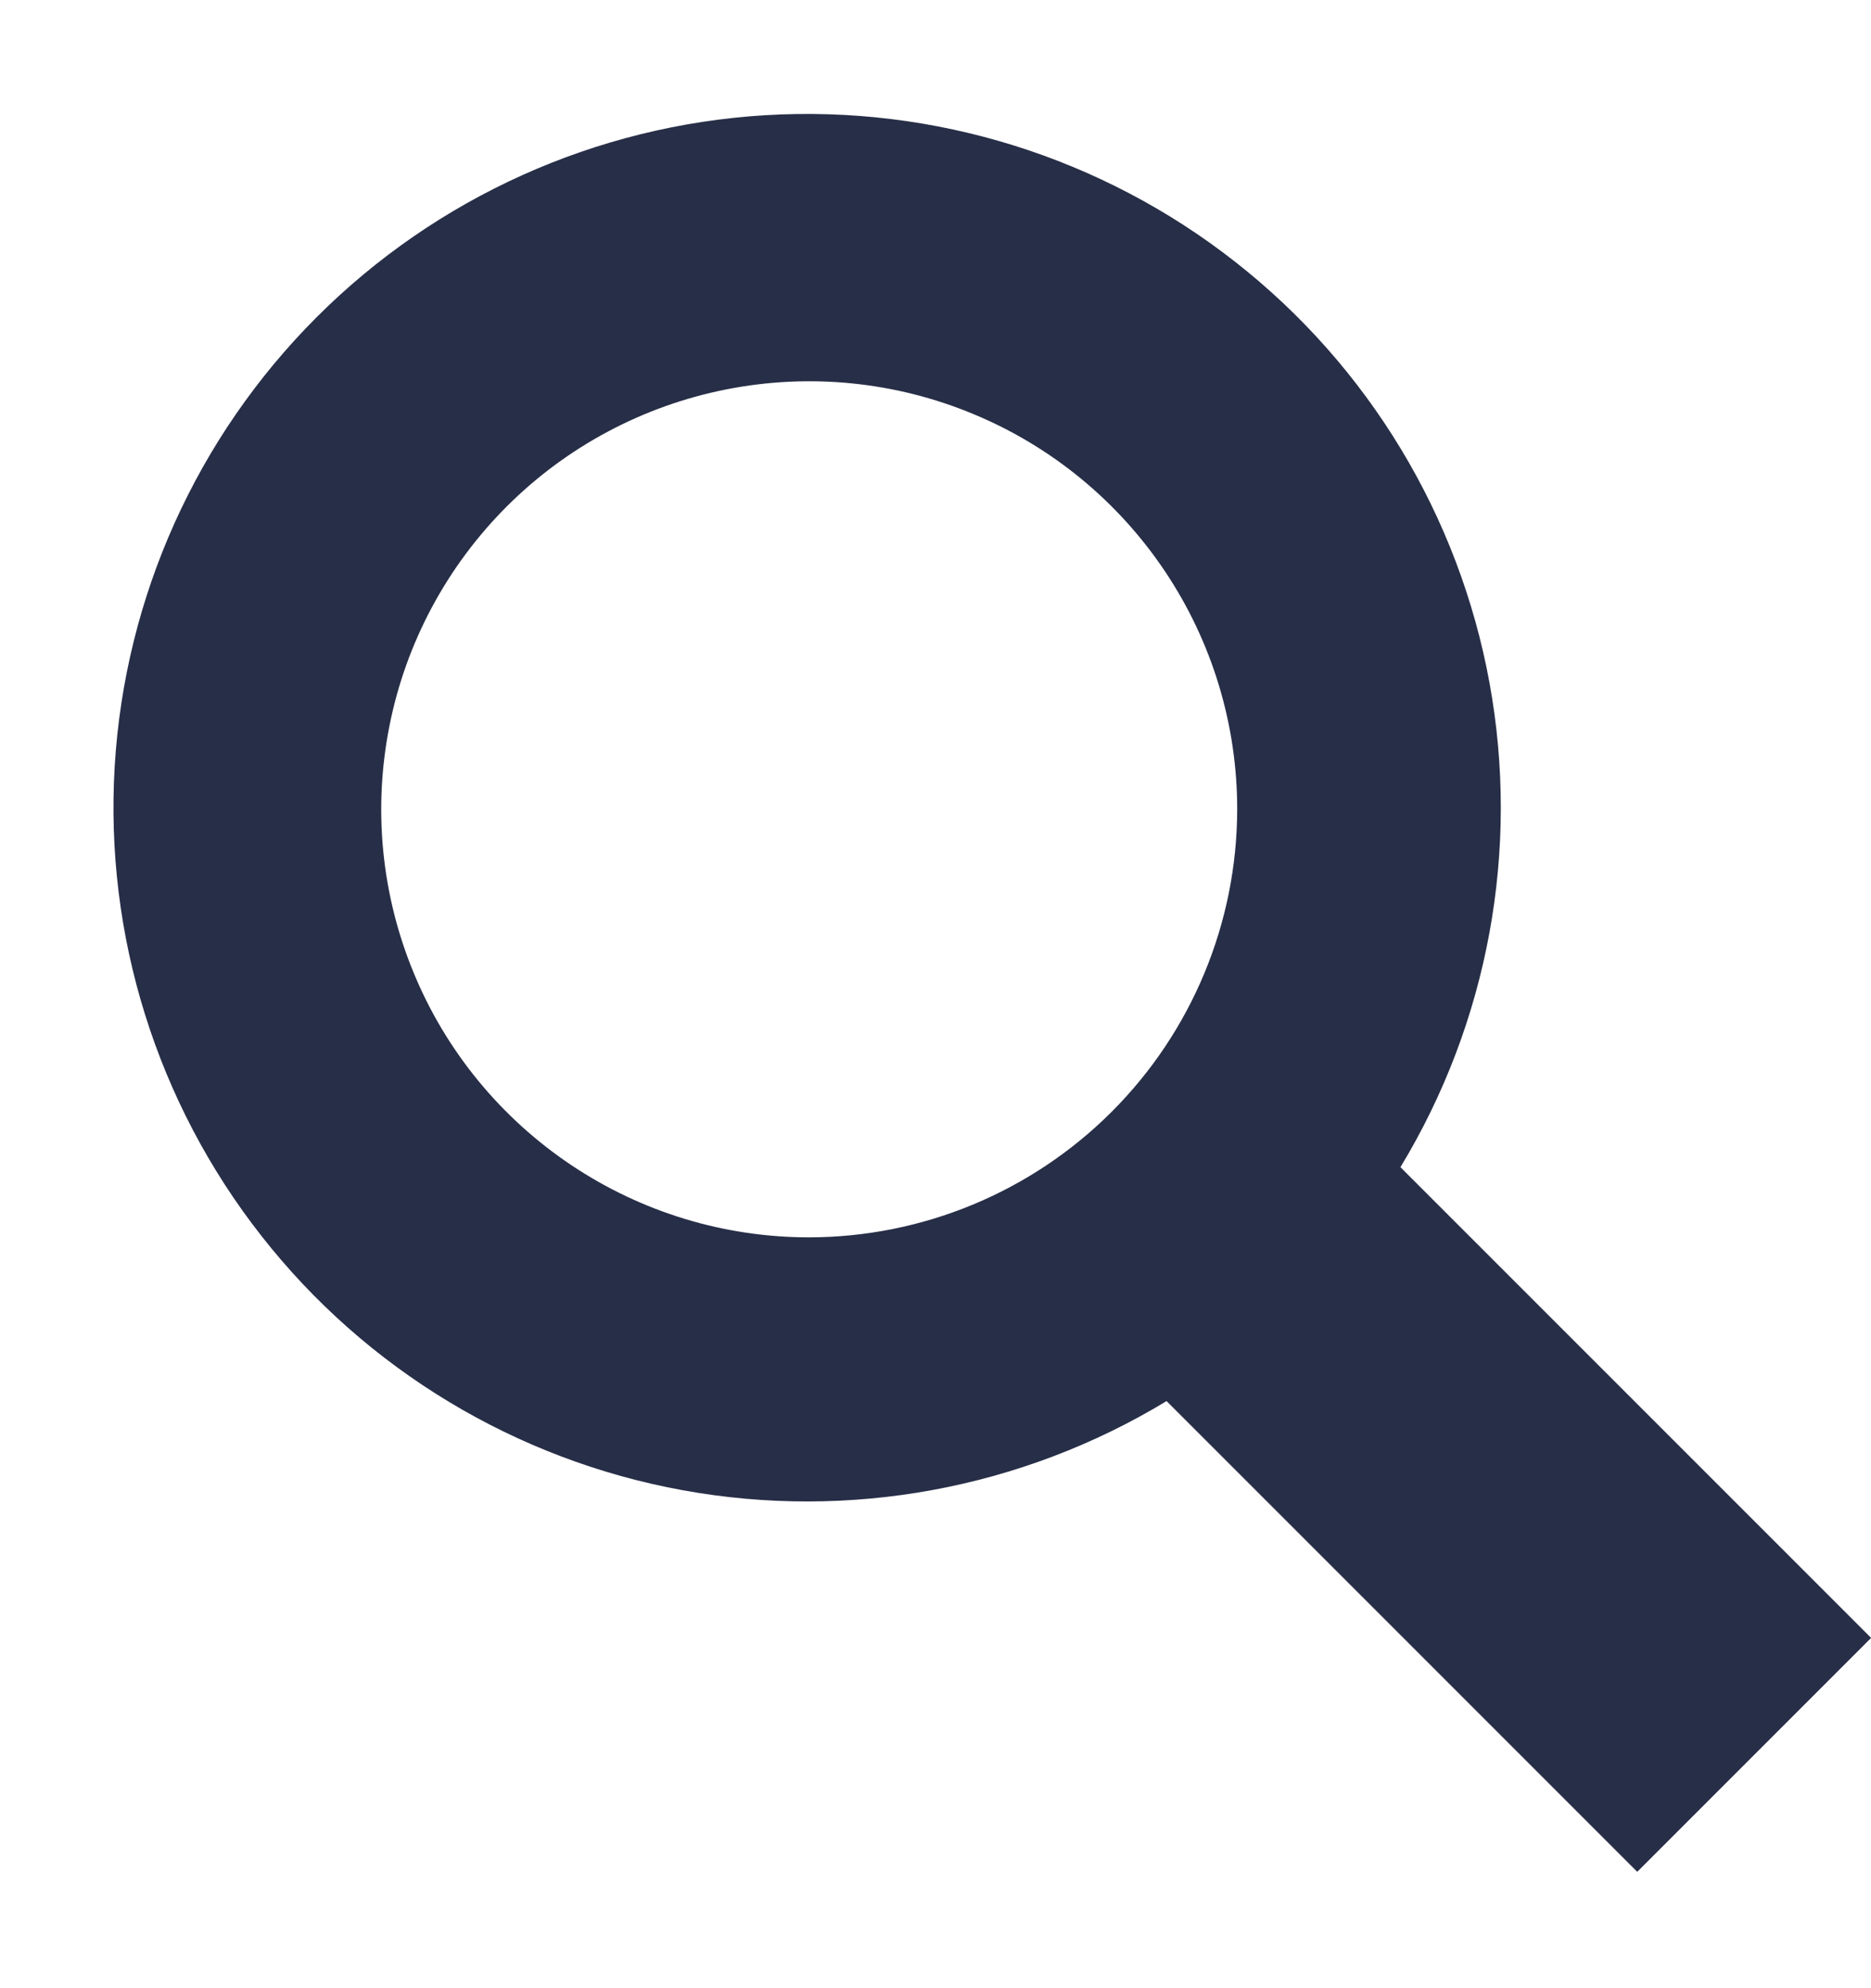 <svg width="16" height="17" viewBox="0 0 16 17" fill="none" xmlns="http://www.w3.org/2000/svg">
<path d="M11.976 9.98C12.727 8.74 12.998 7.268 12.738 5.841C12.478 4.415 11.704 3.133 10.563 2.239C9.422 1.344 7.993 0.898 6.546 0.985C5.098 1.072 3.733 1.687 2.708 2.712C1.683 3.737 1.068 5.102 0.981 6.55C0.894 7.997 1.34 9.426 2.235 10.567C3.129 11.708 4.411 12.482 5.837 12.742C7.264 13.002 8.736 12.731 9.976 11.98L14.001 16.005L16.001 14.005L11.976 9.98ZM6.918 10.58C6.194 10.58 5.487 10.365 4.885 9.962C4.283 9.559 3.814 8.988 3.538 8.319C3.261 7.65 3.189 6.914 3.331 6.204C3.472 5.494 3.822 4.842 4.334 4.33C4.846 3.819 5.498 3.471 6.209 3.33C6.919 3.189 7.655 3.262 8.323 3.54C8.992 3.817 9.563 4.287 9.965 4.889C10.367 5.491 10.581 6.199 10.58 6.923C10.578 7.893 10.191 8.823 9.505 9.508C8.818 10.194 7.888 10.579 6.918 10.58V10.58Z" fill="#272E47"/>
</svg>
